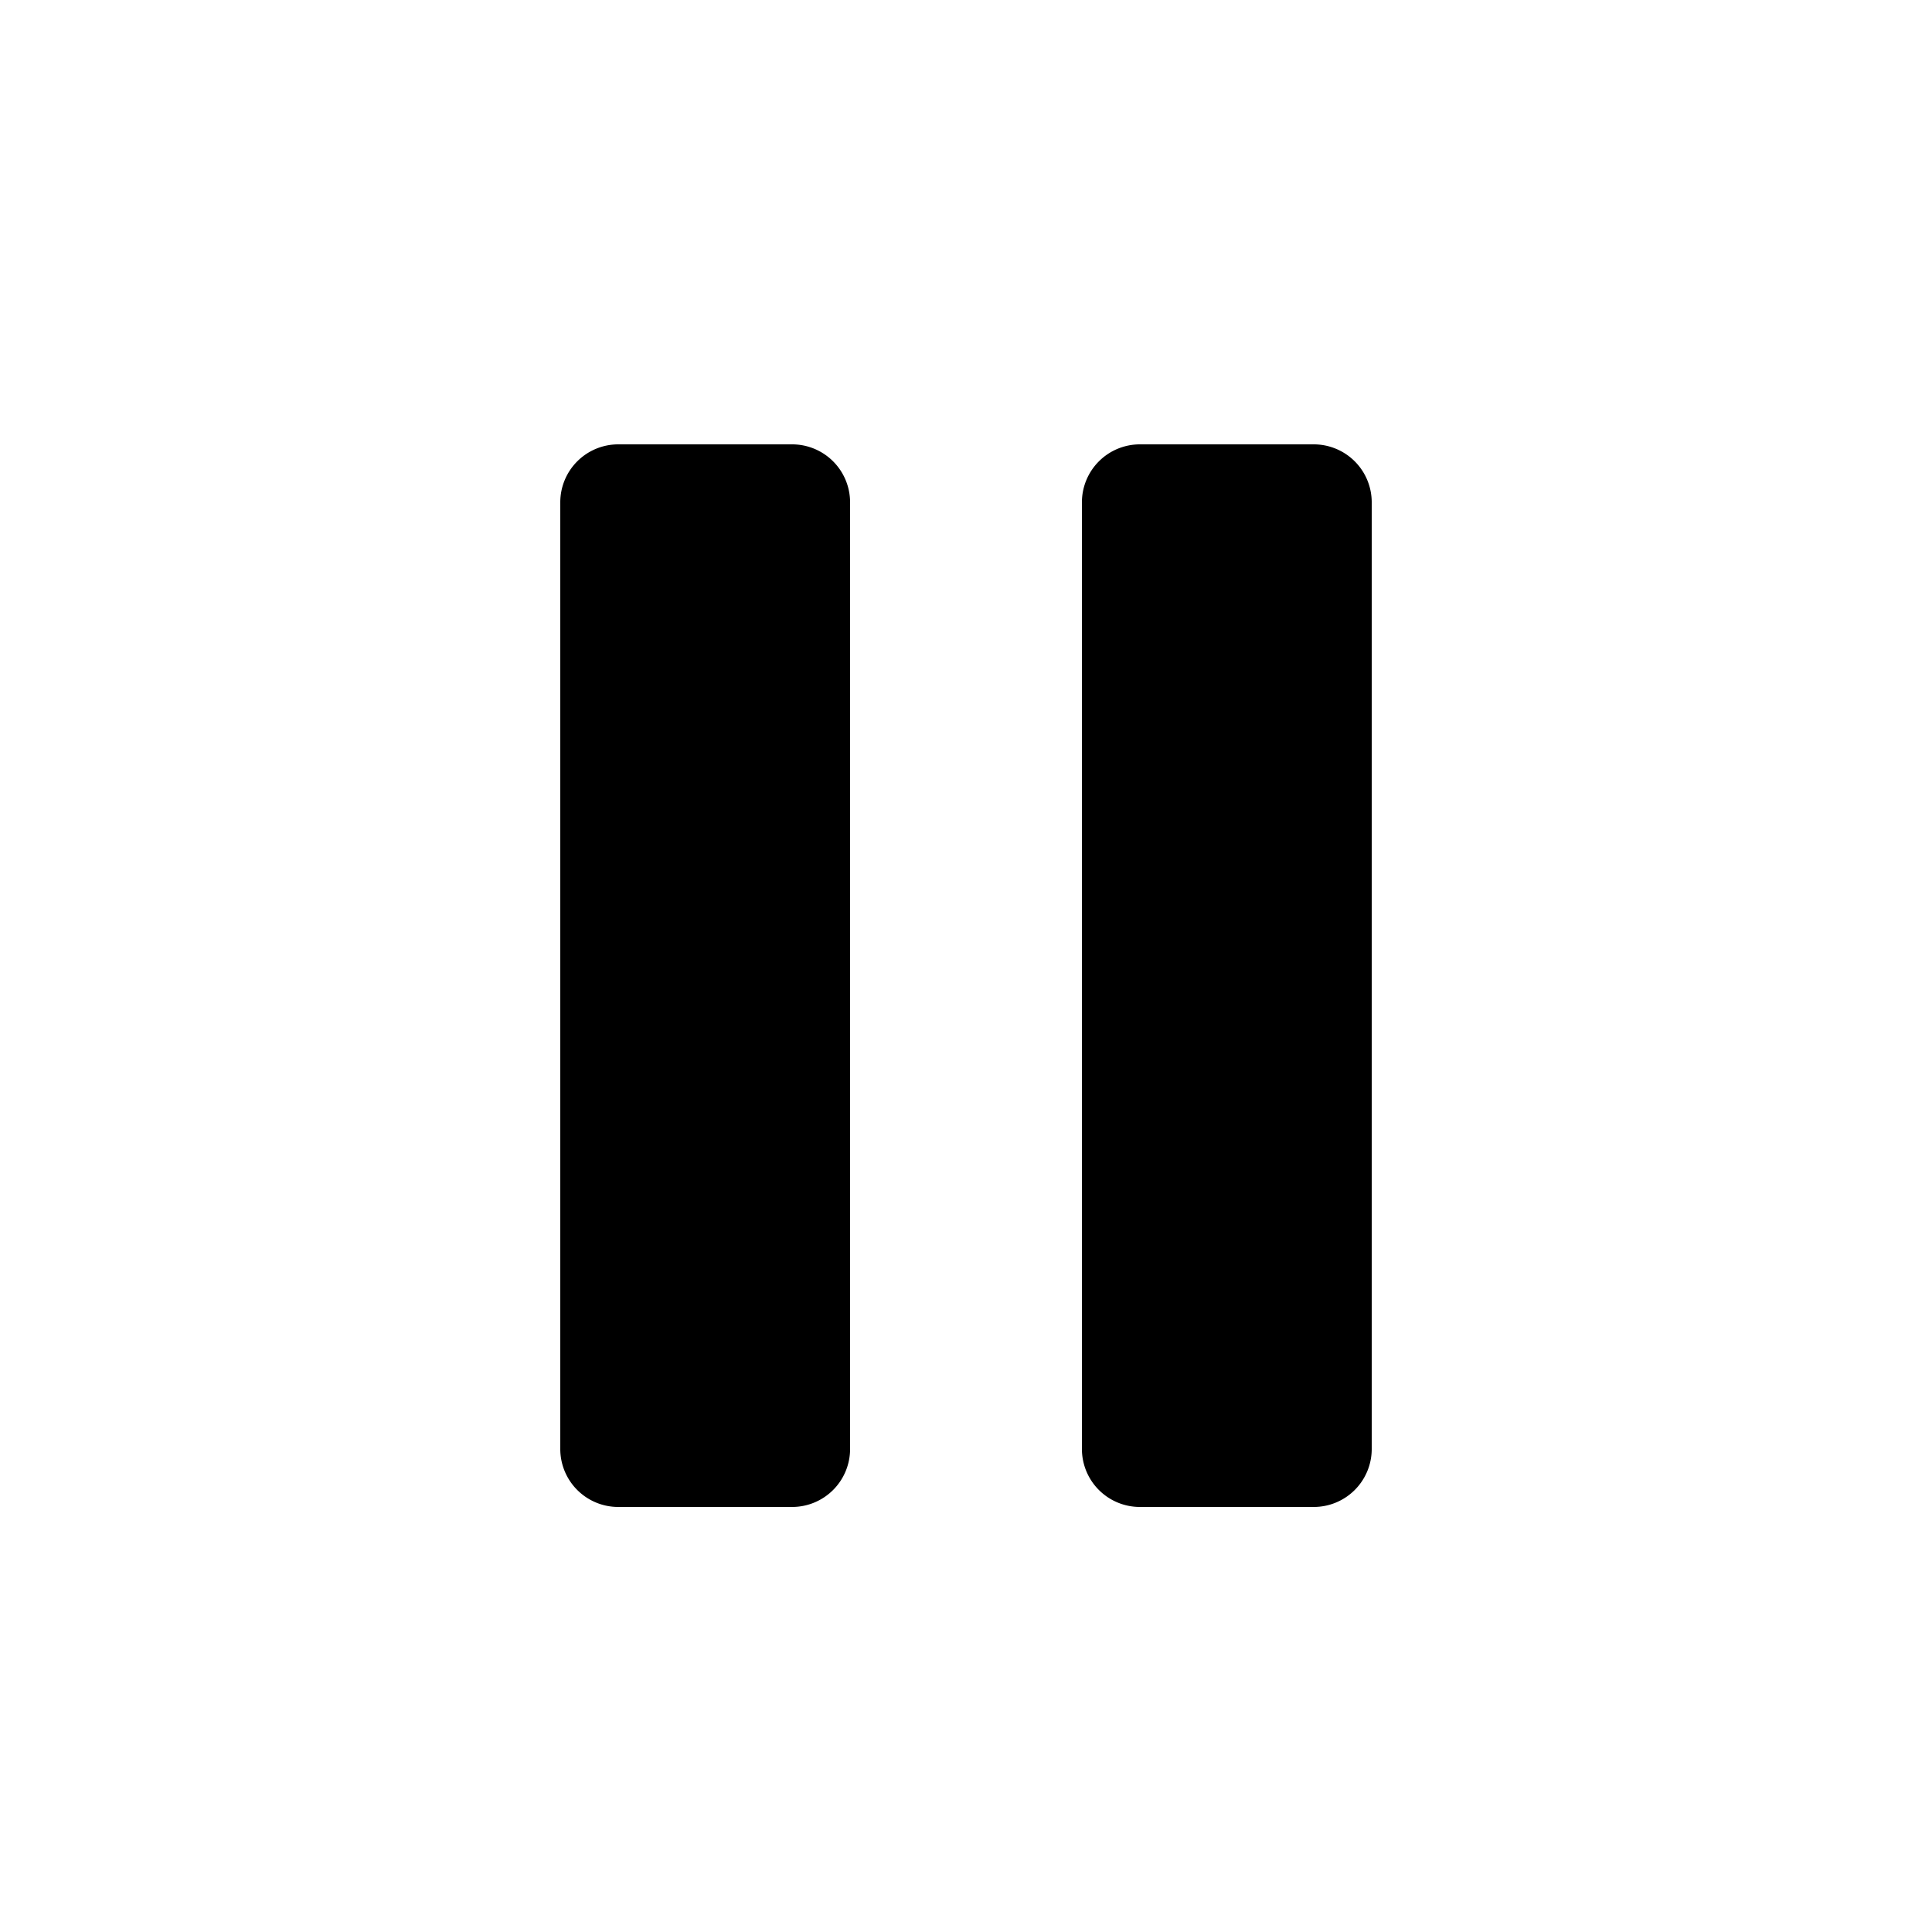 <svg xmlns="http://www.w3.org/2000/svg" xmlns:xlink="http://www.w3.org/1999/xlink" width="100" height="100" viewBox="0 0 100 100"><defs><clipPath id="b"><rect width="100" height="100"/></clipPath></defs><g id="a" clip-path="url(#b)"><path d="M-3057-10519a3,3,0,0,1-3-3v-49a3,3,0,0,1,3-3h9a3,3,0,0,1,3,3v49a3,3,0,0,1-3,3Zm-27,0a3,3,0,0,1-3-3v-49a3,3,0,0,1,3-3h9a3,3,0,0,1,3,3v49a3,3,0,0,1-3,3Z" transform="translate(3116 10597)"/></g></svg>
